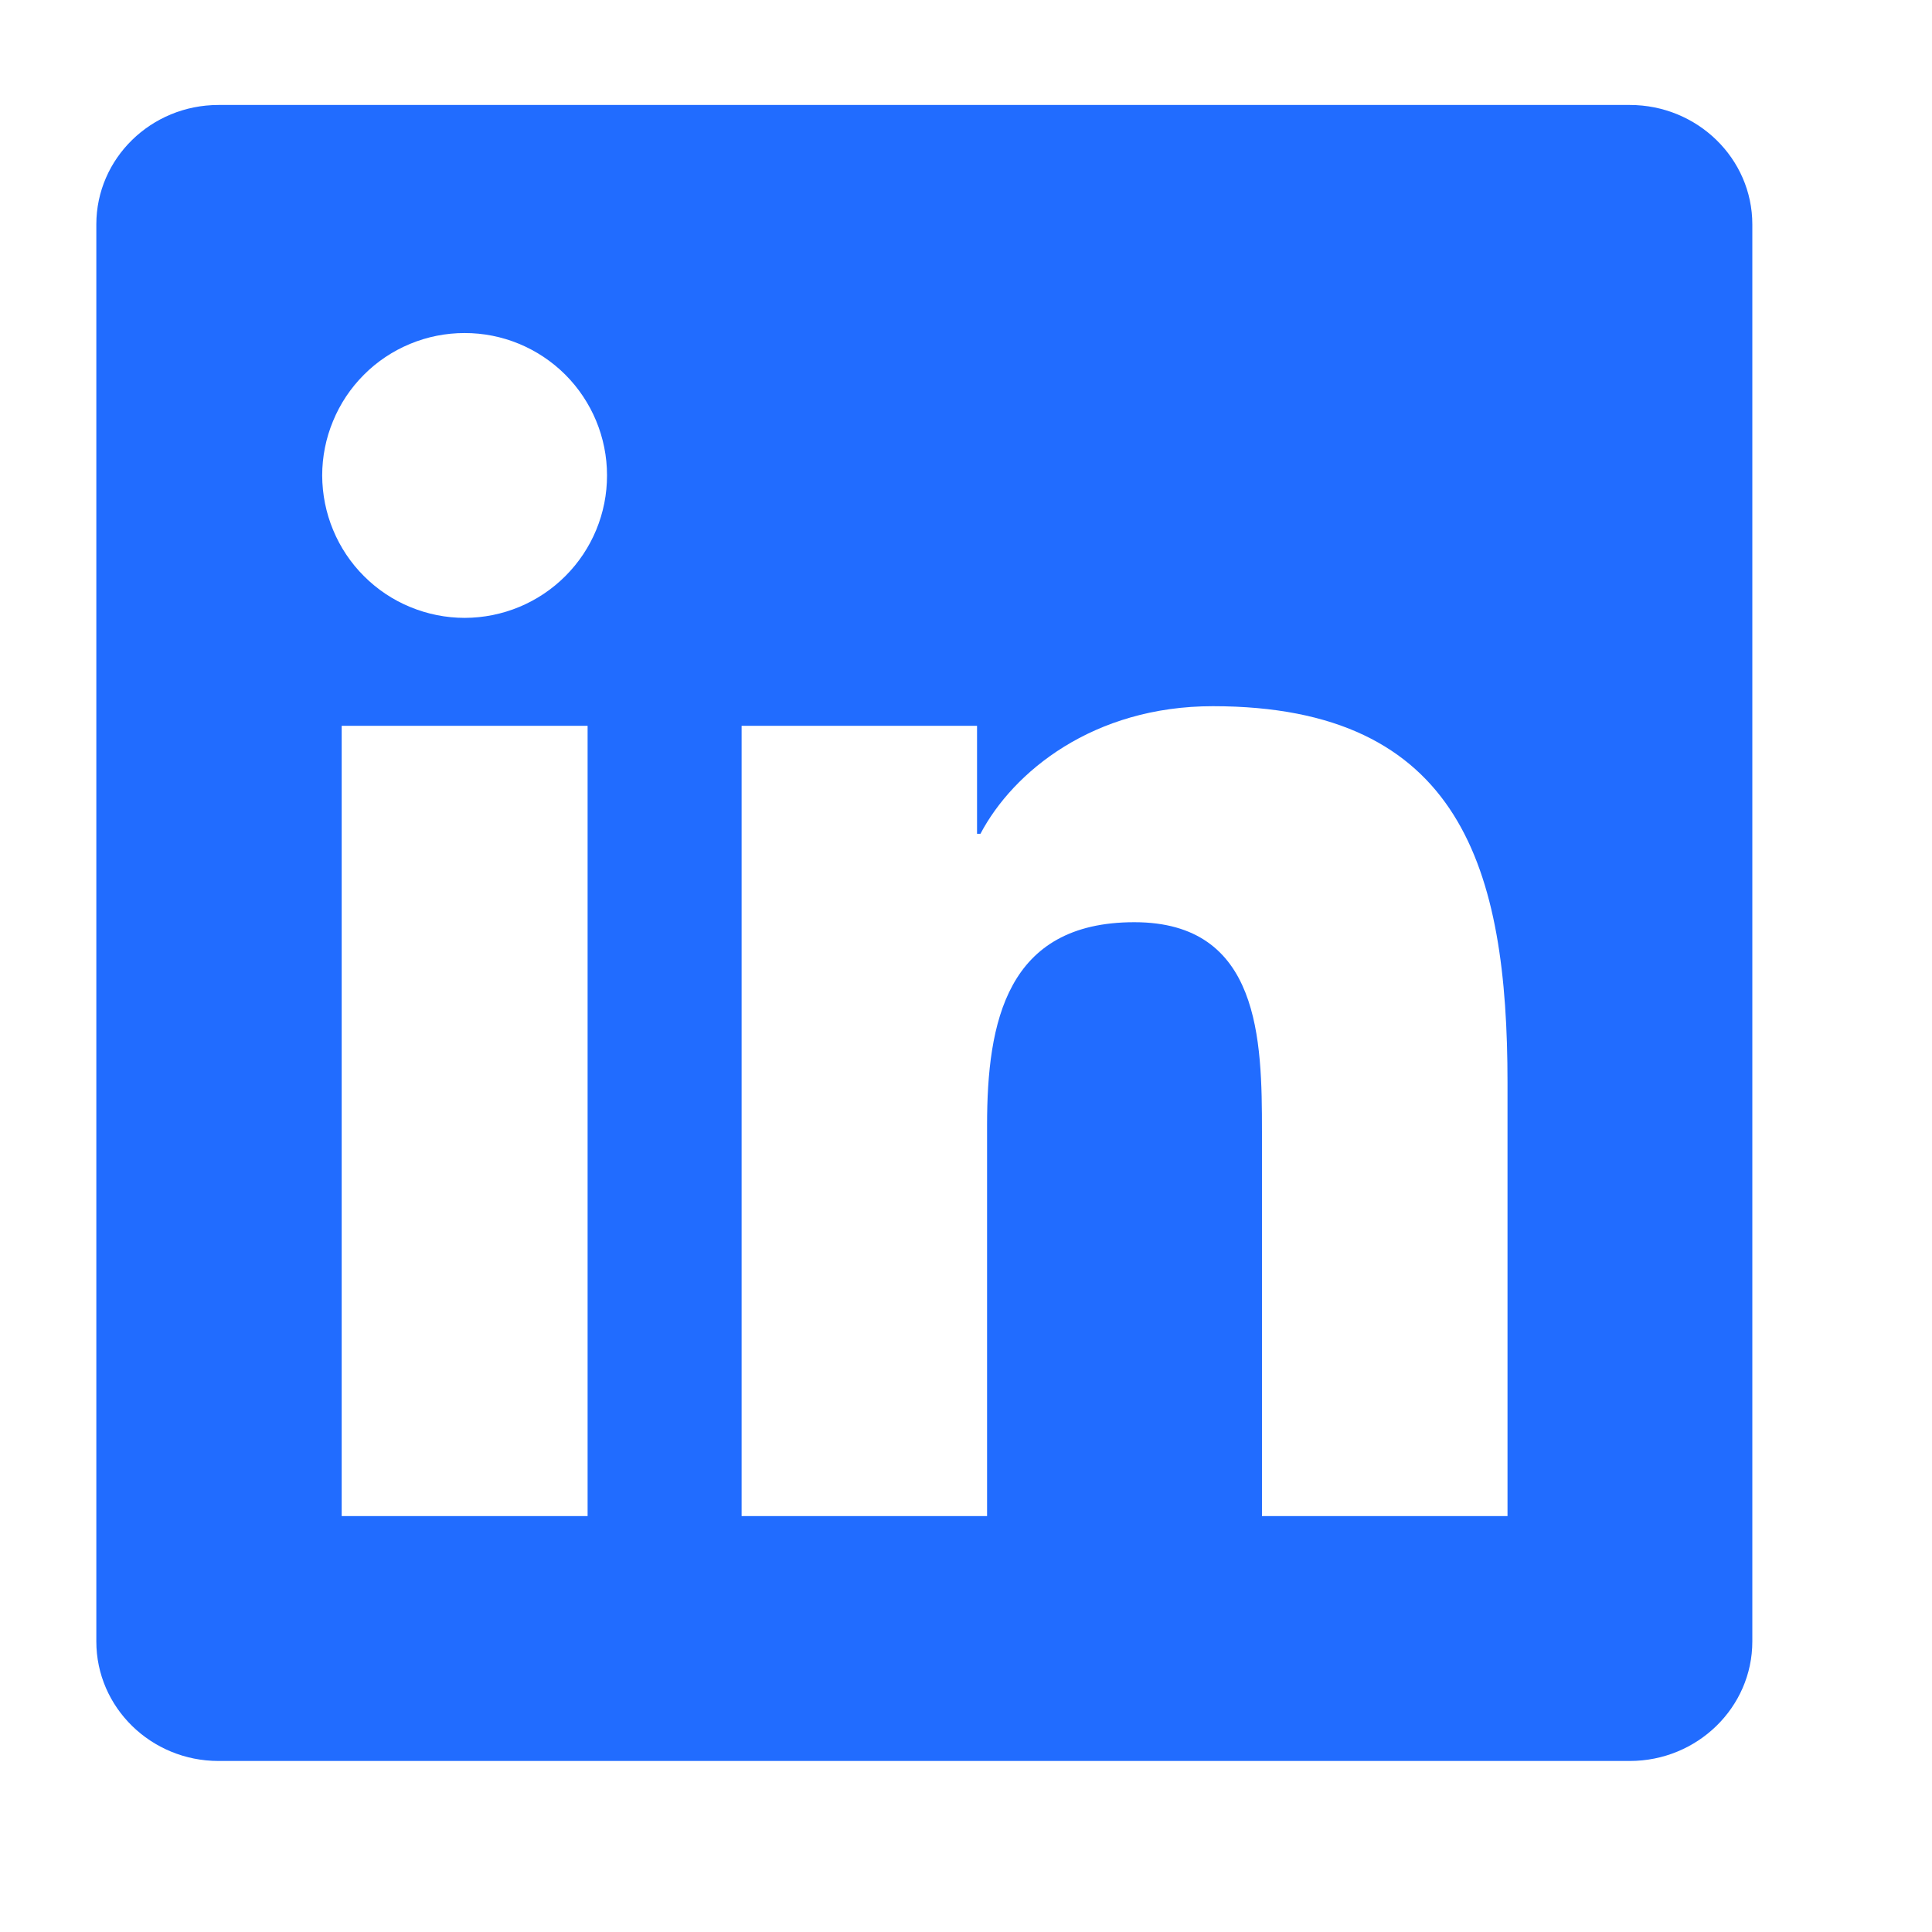 <svg xmlns="http://www.w3.org/2000/svg" width="21" height="21" viewBox="0 0 21 21" fill="none">
  <path fill-rule="evenodd" clip-rule="evenodd" d="M16.385 16.479H13.717V12.301C13.717 11.306 13.7 10.024 12.33 10.024C10.94 10.024 10.729 11.11 10.729 12.231V16.479H8.061V7.889H10.62V9.063H10.657C11.013 8.388 11.884 7.676 13.183 7.676C15.886 7.676 16.386 9.454 16.386 11.768V16.479H16.385ZM5.052 6.716C4.849 6.716 4.647 6.676 4.459 6.598C4.271 6.521 4.101 6.407 3.957 6.263C3.813 6.12 3.699 5.949 3.621 5.761C3.543 5.574 3.503 5.372 3.502 5.169C3.502 4.966 3.542 4.764 3.62 4.577C3.697 4.389 3.811 4.218 3.955 4.074C4.098 3.93 4.269 3.816 4.457 3.738C4.644 3.66 4.846 3.62 5.049 3.62C5.459 3.619 5.853 3.782 6.144 4.072C6.434 4.362 6.598 4.756 6.598 5.166C6.599 5.577 6.436 5.971 6.146 6.261C5.856 6.552 5.462 6.715 5.052 6.716ZM3.715 16.479H6.387V7.889H3.714V16.479H3.715ZM17.715 1.141H2.375C1.642 1.141 1.047 1.722 1.047 2.439V17.842C1.047 18.559 1.642 19.141 2.375 19.141H17.715C18.449 19.141 19.047 18.559 19.047 17.842V2.439C19.047 1.722 18.449 1.141 17.715 1.141Z" fill="#216CFF"/>
</svg>
